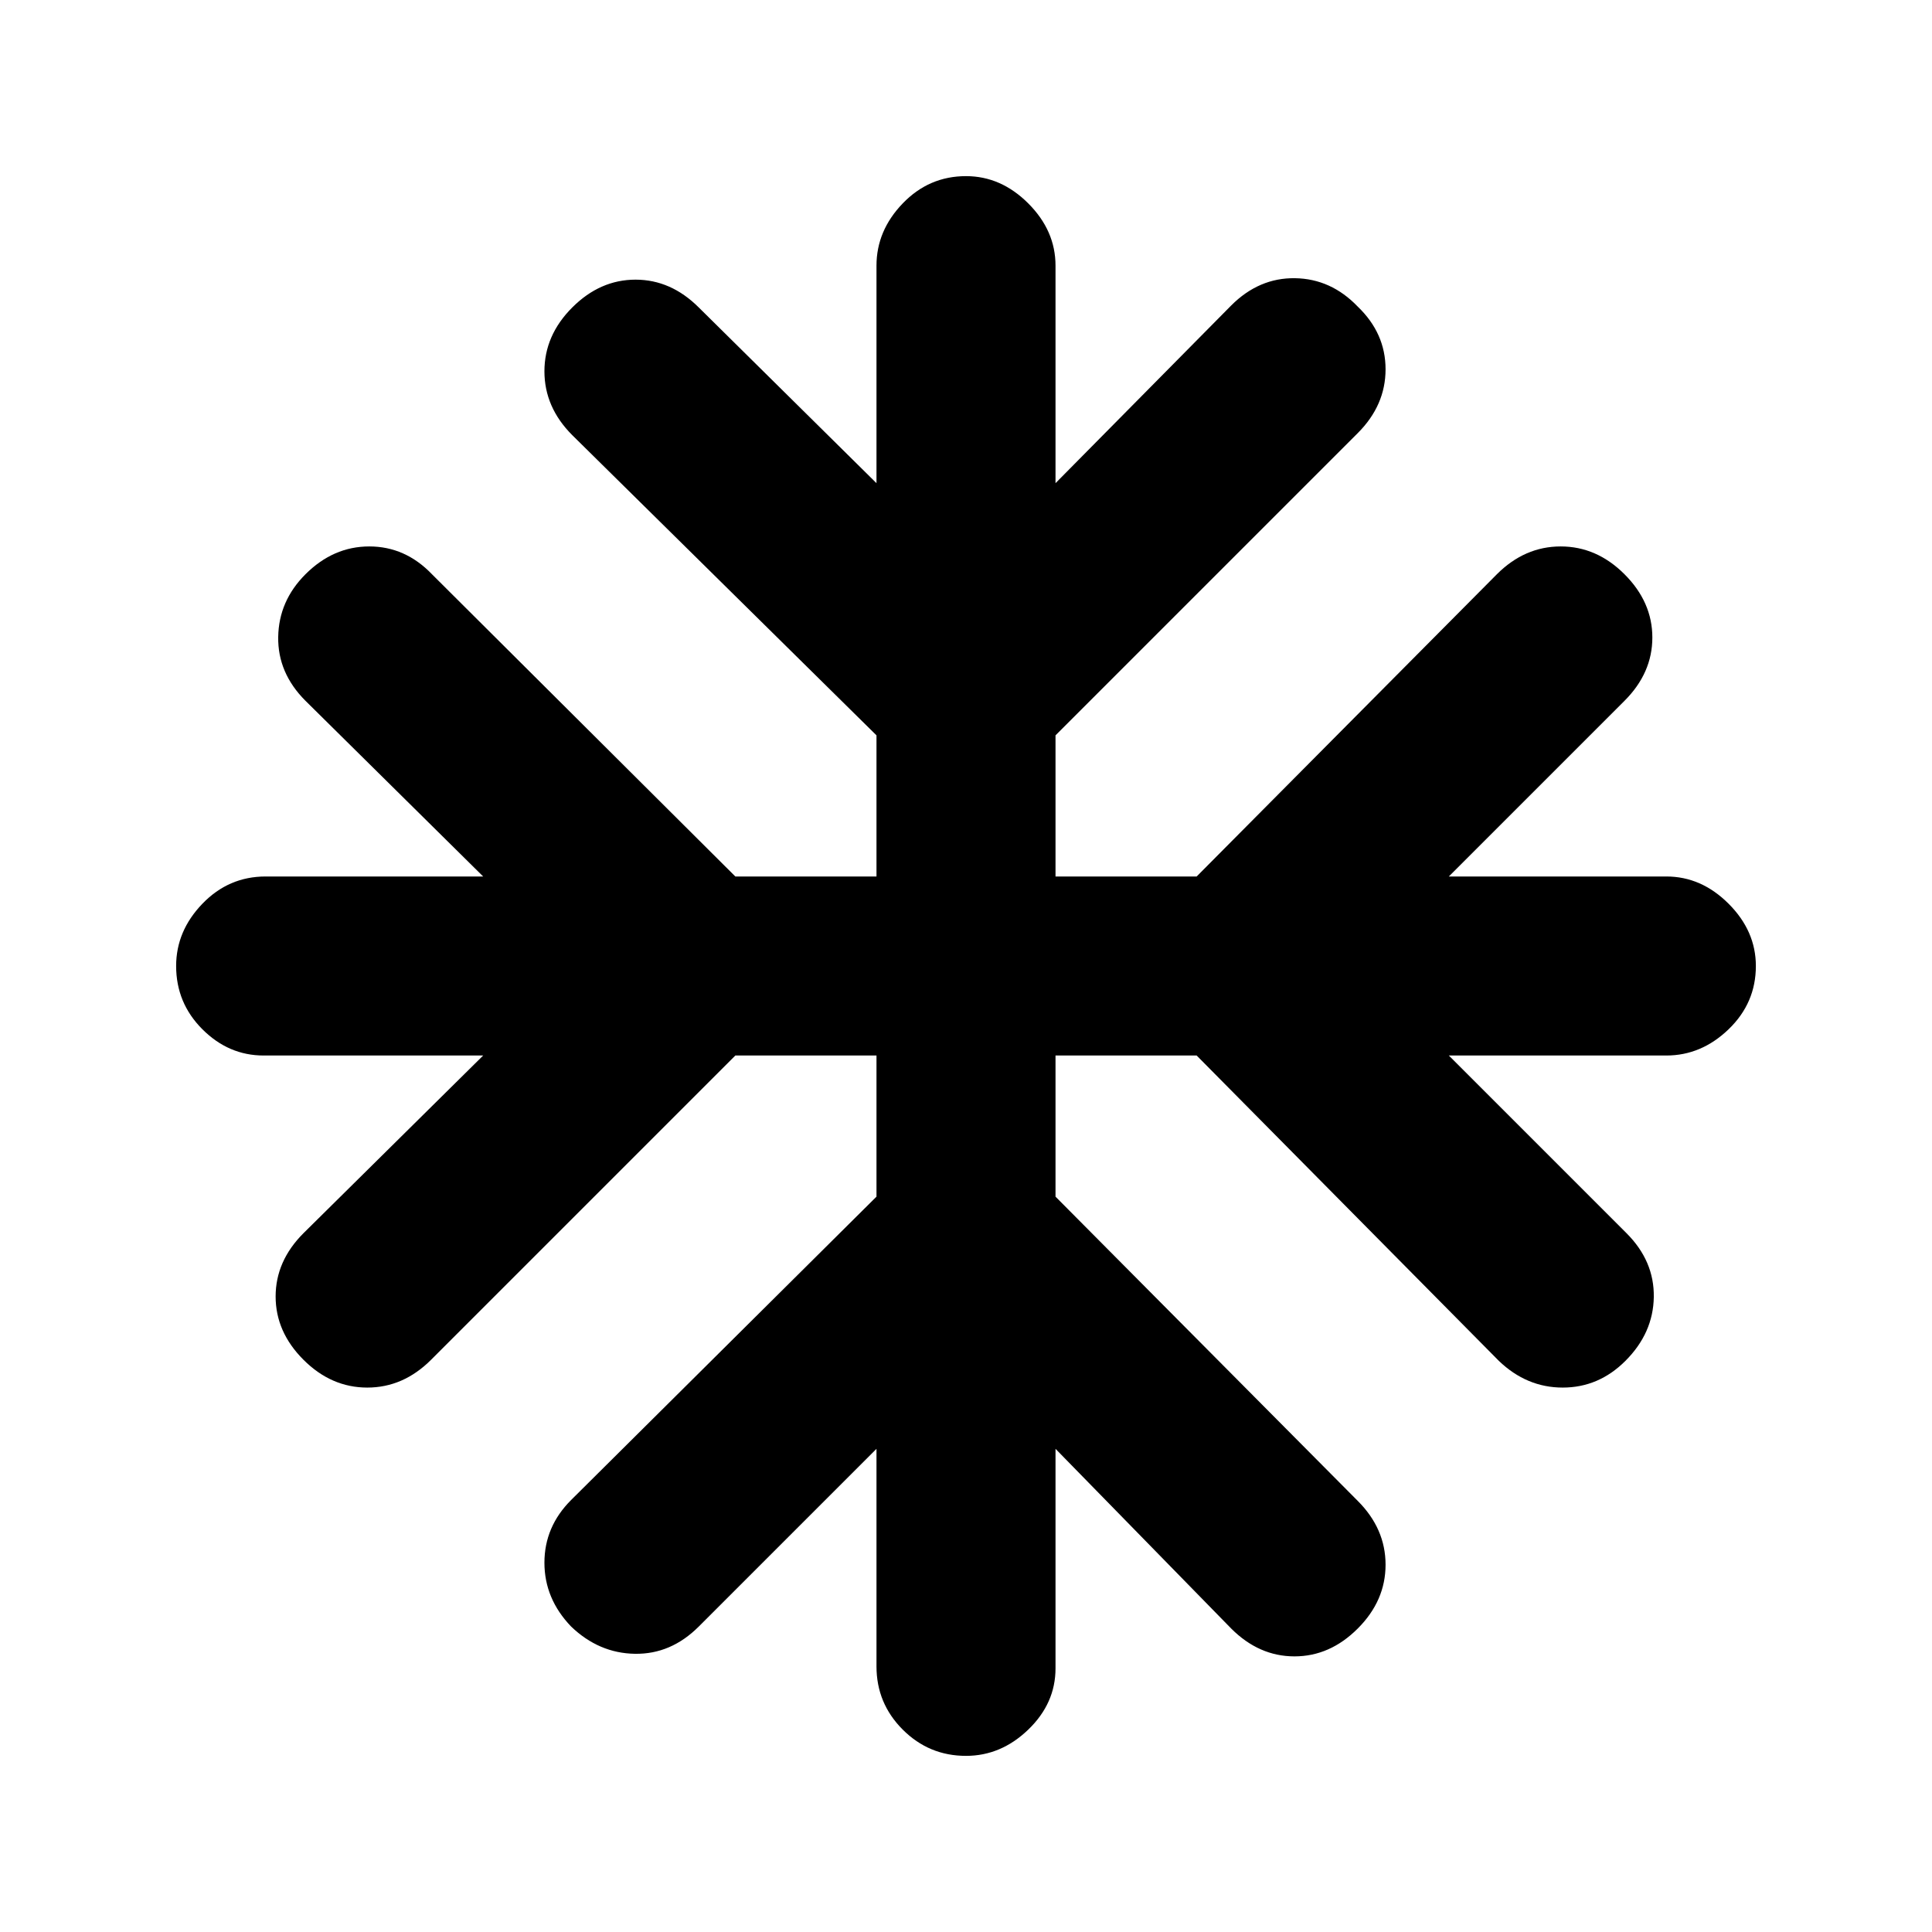 <svg xmlns="http://www.w3.org/2000/svg" height="20" viewBox="0 -960 960 960" width="20"><path d="m435.521-240.086-88.303 88.304q-13.827 13.826-31.718 13.543-17.891-.282-31.718-13.543-13.261-13.827-13.261-31.718t13.261-31.152l151.739-150.739v-70.13h-70.13L214.218-284.348q-13.827 13.827-31.718 13.827t-31.718-13.827q-13.826-13.826-13.826-31.435 0-17.608 13.826-31.435l89.304-88.303H131q-17.391 0-30.435-13.044T87.521-480q0-17.391 13.044-30.935T132-524.479h108.086l-88.304-87.303q-13.826-13.827-13.543-31.718.282-17.891 13.543-31.152 13.827-13.827 31.718-13.827t31.152 13.827l150.739 150.173h70.13v-70.13L284.348-743.782q-13.827-13.827-13.827-31.718t13.827-31.718q13.826-13.826 31.435-13.826 17.608 0 31.435 13.826l88.303 87.304V-828q0-17.391 13.044-30.935T480-872.479q17.391 0 30.935 13.544T524.479-828v108.086l87.303-88.304q13.827-13.826 31.718-13.543 17.891.282 31.152 14.109 13.827 13.261 13.827 31.152 0 17.891-13.827 31.718L524.479-594.609v70.13h70.13l149.173-150.173q13.827-13.827 31.718-13.827t31.718 13.827q13.826 13.826 13.826 31.435 0 17.608-13.826 31.435l-87.304 87.303H828q17.391 0 30.935 13.544T872.479-480q0 18.391-13.544 31.435T828-435.521H719.914l88.304 88.303q13.826 13.827 13.543 31.718-.282 17.891-14.109 31.718-13.261 13.261-31.152 13.261-17.891 0-31.718-13.261L594.609-435.521h-70.13v70.13l150.173 151.173q13.827 13.827 13.827 31.718t-13.827 31.718q-13.826 13.826-31.435 13.826-17.608 0-31.435-13.826l-87.303-89.304V-131q0 17.391-13.544 30.435T480-87.521q-18.391 0-31.435-13.044T435.521-132v-108.086Z"/></svg>